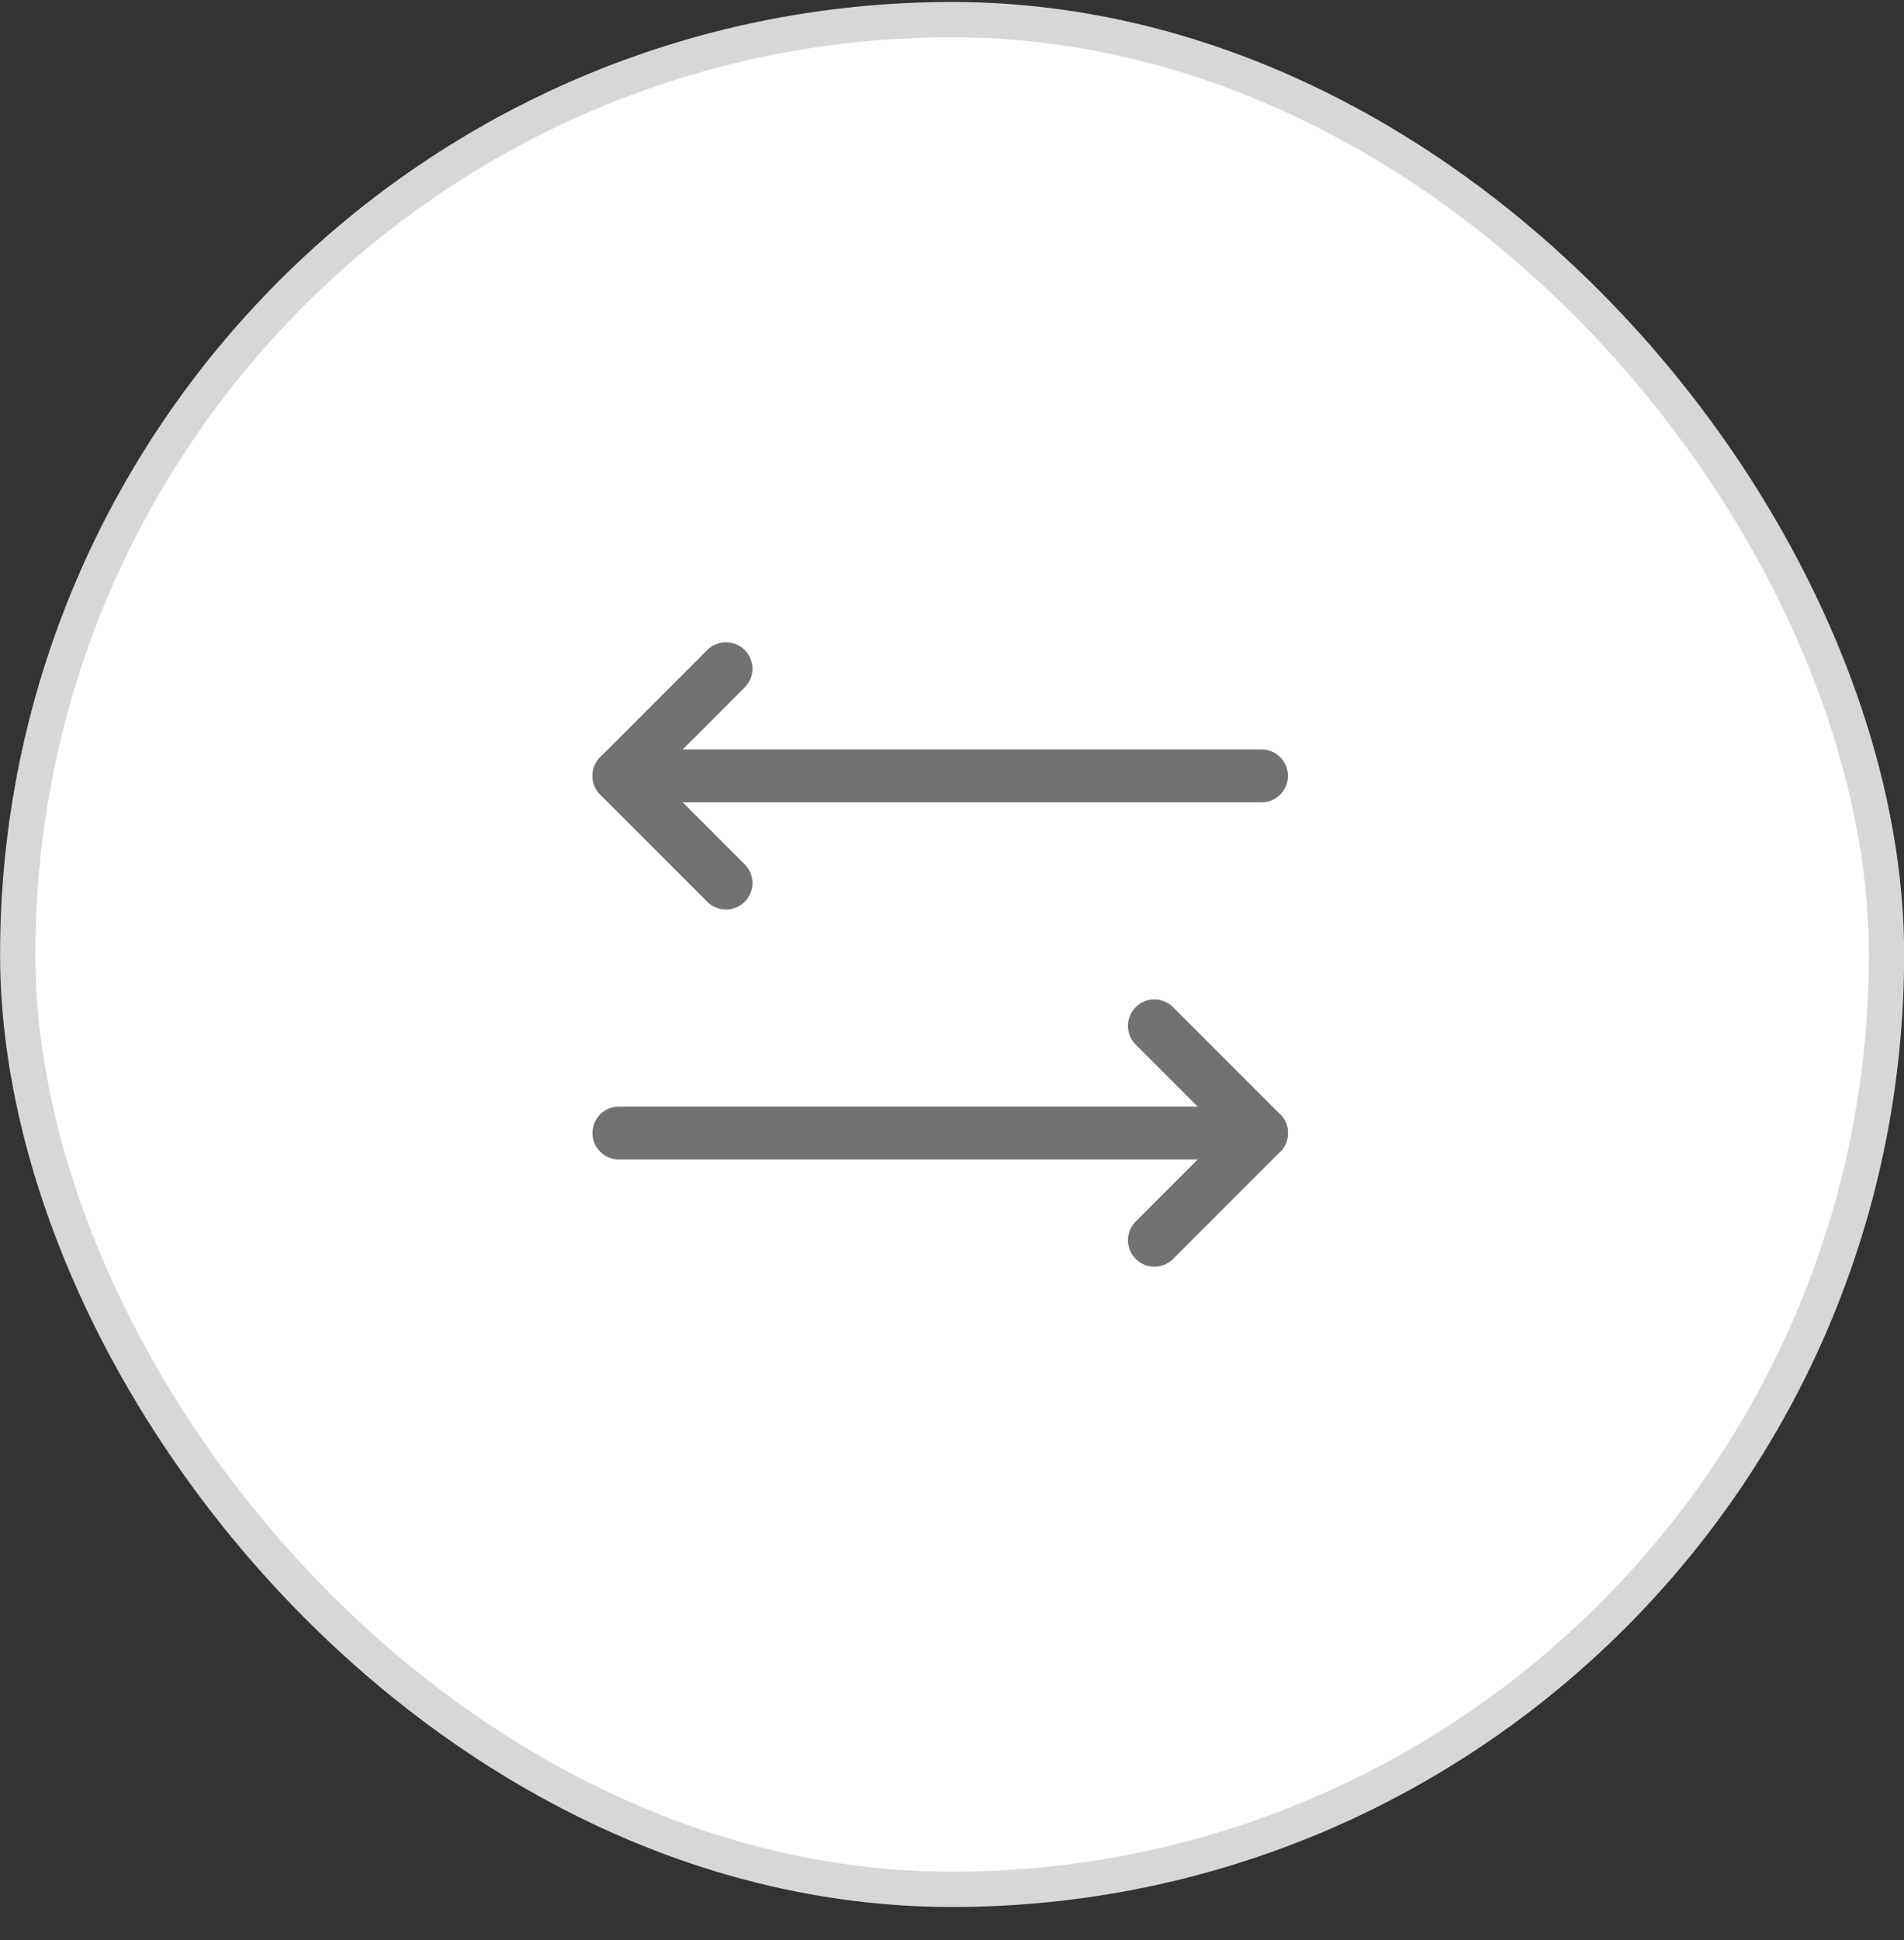 <svg width="54" height="55" viewBox="0 0 54 55" fill="none" xmlns="http://www.w3.org/2000/svg">
<rect x="0" y="0" width="54" height="55" fill="#333333" stroke="none"/>
<rect x="0.503" y="0.557" width="53" height="53" rx="26.5" fill="white"/>
<rect x="0.503" y="0.557" width="53" height="53" rx="26.5" stroke="white"/>
<rect x="0.503" y="0.557" width="53" height="53" rx="26.5" stroke="black" stroke-opacity="0.16"/>
<path d="M35.778 32.119H17.553" stroke="#727272" stroke-width="1.5" stroke-linecap="round" stroke-linejoin="round"/>
<path d="M20.59 25.032L17.553 21.994L20.59 18.956" stroke="#727272" stroke-width="1.5" stroke-linecap="round" stroke-linejoin="round"/>
<path d="M17.553 21.994H35.778" stroke="#727272" stroke-width="1.5" stroke-linecap="round" stroke-linejoin="round"/>
<path d="M32.74 35.157L35.778 32.119L32.74 29.081" stroke="#727272" stroke-width="1.5" stroke-linecap="round" stroke-linejoin="round"/>
</svg>
